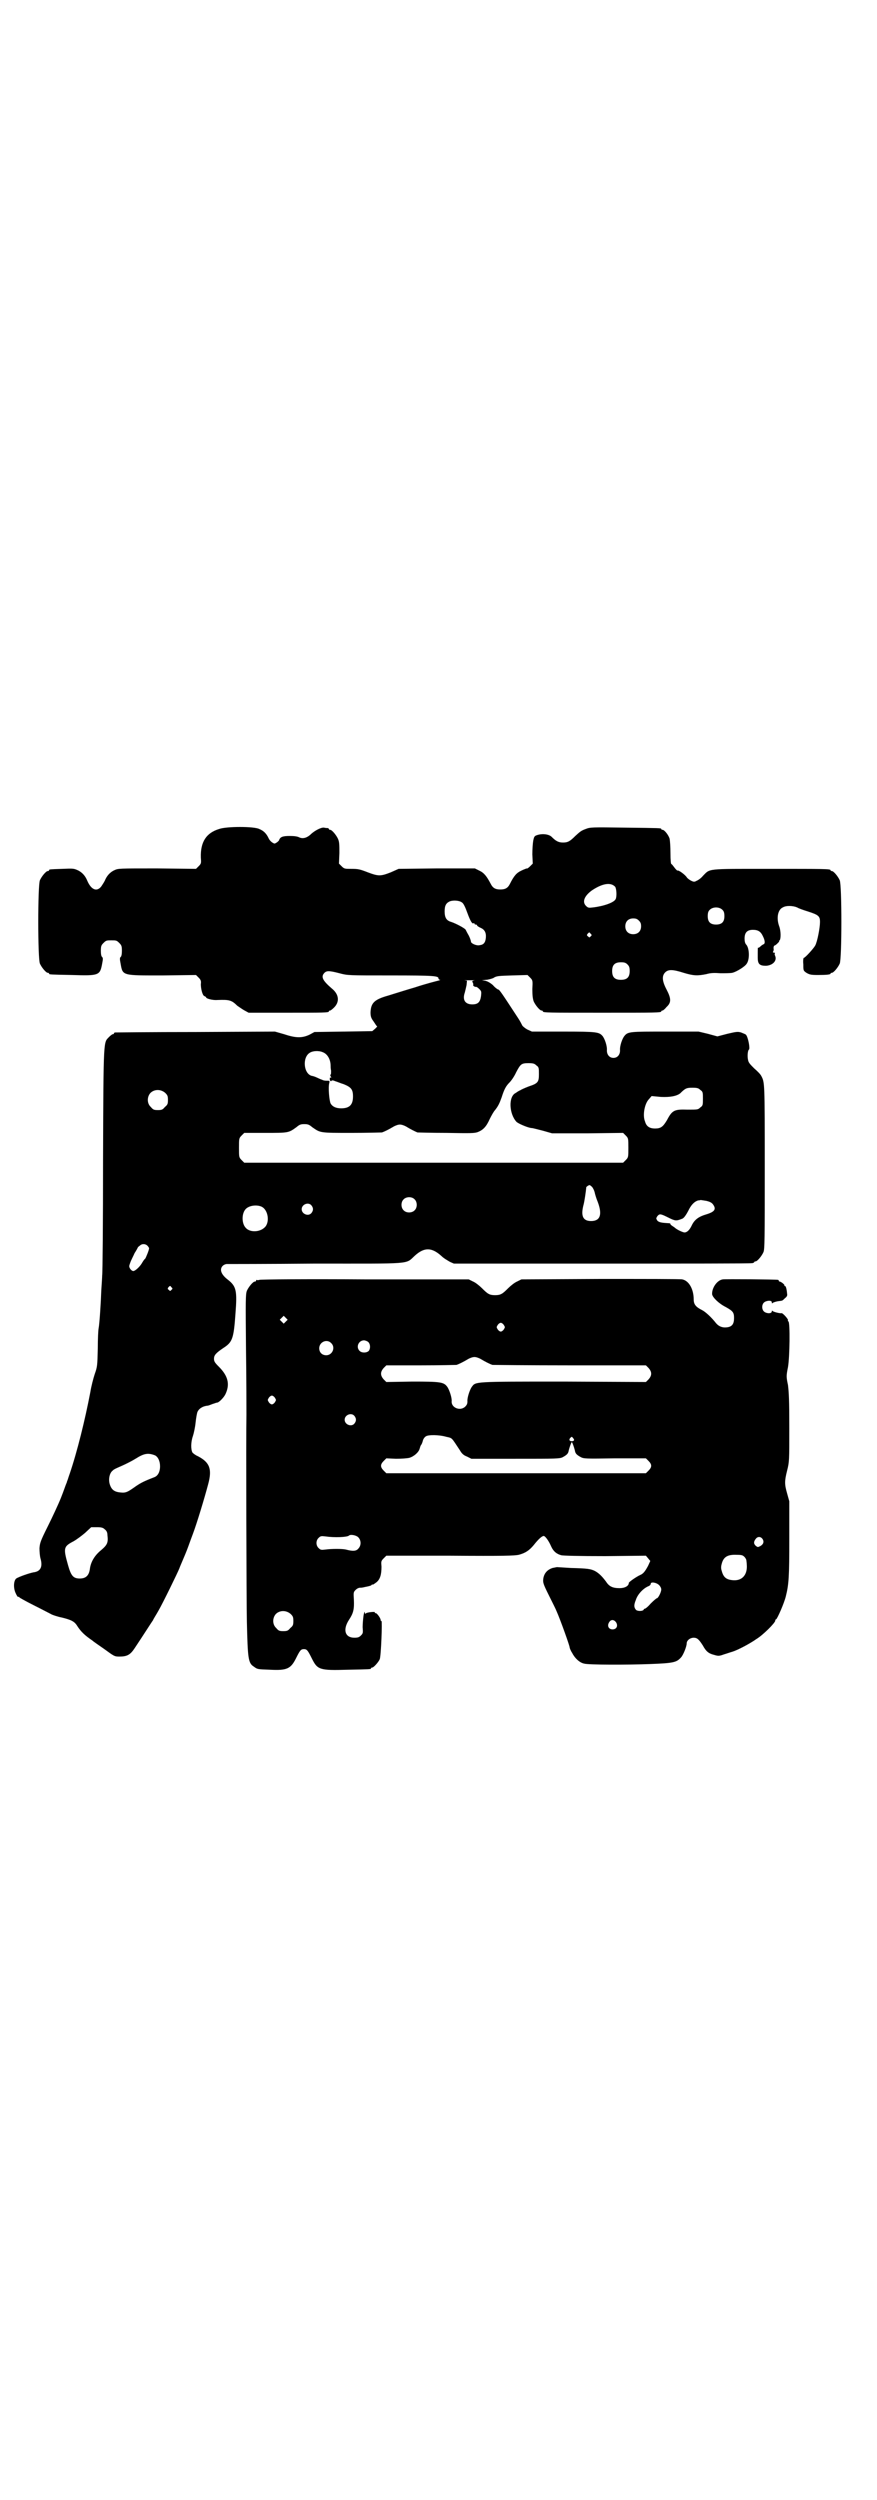 <?xml version="1.0" standalone="no"?>
<!DOCTYPE svg PUBLIC "-//W3C//DTD SVG 20010904//EN"
 "http://www.w3.org/TR/2001/REC-SVG-20010904/DTD/svg10.dtd">
<svg version="1.0" xmlns="http://www.w3.org/2000/svg"
 width="1000pt" height="2850pt" viewBox="0 0 1000 2850"
 preserveAspectRatio="xMidYMid meet">
<g transform="translate(0,2850) scale(0.5,-0.5)"
fill="#000000" stroke="none">
<path d="M500 3810 c-30 -9 -43 -30 -42 -65 1 -13 1 -14 -5 -20 l-6 -6 -89 1
c-88 0 -88 0 -97 -4 -11 -5 -18 -14 -22 -24 -2 -4 -6 -10 -8 -13 -10 -13 -23
-8 -32 13 -4 10 -11 19 -22 24 -9 4 -11 4 -35 3 -29 -1 -30 -1 -30 -3 0 -1 -1
-2 -3 -2 -4 0 -14 -12 -18 -21 -5 -11 -5 -179 0 -190 4 -9 14 -21 18 -21 2 0
3 -1 3 -2 0 -2 2 -2 52 -3 62 -2 64 -1 69 26 2 10 2 13 0 15 -2 1 -3 7 -3 14
0 11 1 13 6 18 6 6 7 6 18 6 11 0 12 0 18 -6 5 -5 6 -7 6 -18 0 -7 -1 -13 -3
-14 -2 -2 -2 -5 0 -15 5 -28 3 -27 96 -27 l76 1 6 -6 c5 -5 6 -8 5 -15 0 -11
4 -26 8 -27 2 -1 4 -2 4 -3 0 -3 16 -7 26 -6 26 1 32 0 45 -13 3 -2 10 -7 15
-10 l11 -6 86 0 c85 0 97 0 97 3 0 1 1 2 3 2 1 0 5 3 9 7 13 13 11 30 -5 43
-21 18 -26 27 -17 36 5 5 11 5 34 -1 19 -5 19 -5 117 -5 100 0 109 -1 109 -7
0 -2 2 -3 4 -3 1 0 -1 -1 -5 -2 -4 -1 -28 -7 -52 -15 -24 -7 -52 -16 -62 -19
-32 -9 -39 -17 -40 -38 0 -9 1 -13 7 -21 4 -6 7 -11 8 -11 1 0 -1 -2 -4 -5
l-7 -6 -66 -1 -66 -1 -11 -6 c-17 -8 -31 -8 -58 1 l-21 6 -181 -1 c-100 0
-182 -1 -183 -1 -2 0 -3 -1 -3 -2 0 -1 -1 -2 -3 -2 -1 0 -5 -3 -8 -6 -13 -14
-13 3 -14 -280 0 -141 -1 -260 -2 -264 0 -4 -1 -19 -2 -34 -1 -29 -4 -75 -6
-86 -1 -4 -2 -25 -2 -47 -1 -39 -1 -41 -7 -58 -3 -9 -8 -28 -10 -41 -12 -63
-30 -136 -47 -186 -3 -8 -5 -16 -6 -17 0 -1 -1 -4 -2 -6 -1 -2 -6 -17 -12 -32
-6 -15 -20 -45 -30 -65 -17 -34 -18 -38 -19 -50 0 -8 1 -18 2 -22 6 -20 1 -31
-16 -33 -10 -2 -33 -10 -39 -14 -6 -5 -7 -22 -1 -34 2 -5 5 -9 6 -8 1 1 2 0 2
-1 1 -1 15 -9 33 -18 18 -9 35 -18 39 -20 3 -2 15 -6 25 -8 21 -5 29 -9 35
-19 9 -14 18 -22 34 -33 2 -2 15 -11 28 -20 22 -16 23 -17 34 -17 18 0 25 4
35 19 22 33 39 60 42 64 1 3 7 12 12 21 10 17 45 89 48 97 1 3 4 10 7 17 3 7
9 21 13 32 4 11 9 25 11 30 9 24 26 80 35 114 9 34 3 49 -24 63 -5 2 -10 6
-12 8 -4 7 -4 24 1 38 2 6 5 20 6 30 1 10 3 21 4 24 3 8 12 14 23 15 2 0 7 2
12 4 4 1 8 3 10 3 4 0 15 11 19 19 11 23 6 42 -15 63 -9 9 -11 12 -11 18 0 8
4 13 22 25 20 13 23 21 27 78 4 52 2 62 -17 77 -16 12 -20 24 -12 32 2 2 6 4
9 4 2 0 93 0 202 1 225 0 205 -2 227 18 22 20 39 19 61 -1 5 -5 14 -10 19 -13
l9 -4 337 0 c185 0 339 0 343 1 3 0 5 2 5 2 0 1 1 2 3 2 4 0 14 12 18 21 3 7
3 28 3 194 0 194 0 193 -8 208 -2 4 -9 11 -16 17 -9 9 -13 13 -14 19 -2 8 -1
22 2 24 3 2 -2 29 -7 34 -1 1 -6 3 -11 5 -7 2 -10 2 -31 -3 l-23 -6 -22 6 -21
5 -76 0 c-80 0 -85 0 -93 -10 -5 -6 -11 -23 -10 -33 0 -10 -6 -17 -15 -17 -9
0 -15 7 -15 17 1 10 -5 27 -10 33 -8 9 -13 10 -90 10 l-71 0 -11 5 c-5 3 -10
7 -11 9 -1 2 -5 10 -9 16 -36 55 -43 66 -46 66 -1 0 -7 4 -12 10 -7 6 -13 9
-18 10 l-7 1 9 1 c4 0 12 2 17 4 7 5 12 5 43 6 l35 1 6 -6 c6 -6 6 -7 5 -26 0
-15 1 -22 3 -28 4 -9 14 -21 18 -21 2 0 3 -1 3 -2 0 -3 13 -3 135 -3 122 0
135 0 135 3 0 1 1 2 3 2 1 0 5 3 9 8 11 10 11 19 0 40 -10 19 -11 31 -3 39 7
7 17 7 42 -1 23 -7 32 -7 52 -3 10 3 19 3 32 2 10 0 22 0 27 1 9 2 29 14 33
21 7 10 6 35 -1 43 -3 3 -4 8 -4 14 0 14 6 20 19 20 12 0 18 -4 23 -15 5 -10
5 -17 1 -18 -2 -1 -5 -3 -7 -5 -2 -2 -4 -3 -5 -3 -1 2 -1 -3 -1 -22 0 -15 4
-19 19 -19 15 1 25 11 21 22 -1 2 -2 5 -1 6 1 1 0 2 -2 2 -2 0 -3 1 -2 2 1 2
2 5 1 8 0 3 1 6 2 6 1 0 4 2 7 5 3 3 5 5 4 5 -1 0 -1 1 1 2 3 4 3 21 -1 32 -7
19 -3 38 8 43 8 5 24 4 33 0 3 -2 14 -6 24 -9 25 -8 28 -11 28 -24 0 -13 -6
-45 -11 -54 -4 -7 -23 -28 -26 -28 -1 0 -2 -7 -1 -15 0 -14 0 -14 7 -19 7 -4
10 -5 26 -5 20 0 29 1 29 3 0 1 1 2 3 2 4 0 14 12 18 21 5 11 5 179 0 190 -4
9 -14 21 -18 21 -2 0 -3 1 -3 2 0 3 -13 3 -140 3 -145 0 -134 1 -151 -16 -4
-5 -11 -10 -14 -11 -5 -3 -7 -3 -13 0 -4 2 -9 6 -10 8 -4 6 -19 17 -21 15 -1
0 -4 3 -7 7 -3 4 -6 8 -7 8 -1 0 -2 8 -2 25 0 14 -1 28 -2 33 -3 9 -12 20 -16
20 -2 0 -3 1 -3 2 0 2 -2 2 -83 3 -75 1 -79 1 -89 -3 -11 -4 -13 -6 -24 -16
-12 -12 -17 -15 -28 -15 -11 0 -17 4 -26 13 -6 6 -21 8 -33 4 -6 -2 -7 -3 -9
-13 -1 -6 -2 -19 -2 -31 l1 -21 -6 -6 c-4 -4 -7 -6 -8 -5 0 0 -6 -2 -12 -5
-11 -5 -17 -12 -26 -30 -5 -10 -11 -13 -22 -13 -11 0 -17 3 -22 13 -9 17 -15
25 -26 30 l-10 5 -87 0 -87 -1 -18 -8 c-23 -9 -28 -9 -52 0 -18 7 -22 8 -37 8
-16 0 -17 0 -23 6 l-6 6 1 24 c0 18 0 25 -3 32 -4 9 -14 21 -18 21 -2 0 -3 1
-3 2 0 1 -1 1 -2 2 -2 0 -5 0 -9 1 -6 1 -20 -6 -29 -14 -10 -10 -20 -12 -28
-8 -4 2 -11 3 -21 3 -16 0 -21 -2 -24 -8 0 -2 -3 -5 -6 -7 -5 -3 -5 -3 -10 0
-3 2 -7 6 -9 11 -5 10 -11 16 -21 20 -12 6 -74 6 -91 0z m903 -132 c3 -5 4
-22 1 -28 -4 -8 -27 -16 -52 -19 -9 -1 -11 -1 -15 3 -10 9 -5 23 13 36 24 16
43 19 53 8z m-349 -36 c3 -2 7 -10 12 -24 7 -19 11 -25 14 -23 1 1 2 0 2 -1 0
-1 1 -2 3 -2 2 0 3 -1 3 -2 0 -1 3 -3 7 -5 10 -4 14 -11 13 -23 -1 -11 -5 -16
-14 -17 -7 -2 -20 4 -20 8 0 2 -2 8 -5 14 -3 5 -6 11 -7 13 -1 3 -21 14 -33
18 -11 3 -15 10 -15 24 0 13 3 19 12 23 8 3 22 2 28 -3z m594 -17 c3 -3 4 -7
4 -14 0 -13 -6 -19 -19 -19 -13 0 -19 6 -19 19 0 7 1 11 4 14 7 8 23 8 30 0z
m-191 -24 c4 -4 5 -7 5 -13 0 -11 -7 -18 -18 -18 -11 0 -18 7 -18 18 0 11 7
18 18 18 6 0 9 -1 13 -5z m-110 -30 c3 -3 3 -3 0 -6 -3 -3 -3 -3 -6 0 -3 2 -3
3 -1 6 4 4 4 4 7 0z m84 -70 c4 -4 5 -7 5 -15 0 -14 -6 -20 -20 -20 -14 0 -20
6 -20 20 0 14 6 20 20 20 8 0 11 -1 15 -5z m-348 -36 c-6 -1 -7 -2 -5 -5 1 -2
2 -5 1 -6 -1 -1 4 -5 7 -4 1 0 4 -2 7 -5 5 -5 5 -6 4 -16 -2 -14 -7 -19 -20
-19 -16 0 -23 10 -17 27 1 4 3 12 4 17 l1 10 -6 1 c-3 0 3 0 13 0 10 0 16 0
11 0z m-347 -164 c11 -4 18 -17 18 -31 0 -2 0 -7 1 -11 0 -5 0 -9 -1 -9 -1 0
-1 -2 0 -4 2 -3 2 -4 0 -3 -1 1 -2 0 -2 -3 0 -4 3 -7 4 -4 1 1 4 1 8 -1 4 -1
13 -5 20 -7 17 -7 21 -12 21 -28 0 -19 -8 -27 -27 -27 -12 0 -20 4 -24 11 -3
6 -6 37 -3 47 1 5 1 5 -7 5 -4 0 -8 1 -9 2 -1 0 -2 1 -3 1 0 0 -5 2 -9 4 -4 2
-10 4 -12 4 -19 5 -22 43 -4 53 6 4 20 5 29 1z m487 -30 c6 -4 6 -6 6 -20 0
-18 -2 -21 -23 -28 -8 -3 -17 -7 -20 -9 -3 -1 -7 -4 -10 -6 -17 -8 -15 -48 2
-66 6 -5 28 -14 35 -14 2 0 13 -3 25 -6 l21 -6 81 0 81 1 6 -6 c6 -6 6 -7 6
-28 0 -21 0 -22 -6 -28 l-6 -6 -432 0 -432 0 -6 6 c-6 6 -6 7 -6 28 0 21 0 22
6 28 l6 6 48 0 c53 0 53 0 71 13 7 6 10 7 18 7 8 0 11 -1 18 -7 19 -13 16 -13
89 -13 36 0 68 1 70 1 6 2 16 7 26 13 5 3 11 5 15 5 4 0 10 -2 15 -5 8 -5 20
-11 25 -13 2 0 31 -1 66 -1 55 -1 64 -1 72 2 12 5 19 12 27 30 4 8 9 17 12 20
7 9 10 15 15 29 6 19 10 26 18 34 4 4 11 14 15 23 10 19 12 21 28 21 11 0 14
-1 18 -5z m374 -56 c6 -4 6 -6 6 -20 0 -14 0 -16 -6 -20 -5 -5 -6 -5 -29 -5
-30 1 -35 -1 -47 -24 -9 -15 -14 -19 -27 -19 -13 0 -20 5 -23 16 -6 14 -1 41
9 51 l6 7 21 -2 c22 -1 36 2 44 8 12 12 15 13 28 13 11 0 14 -1 18 -5z m-1220
-7 c5 -5 6 -7 6 -16 0 -9 -1 -11 -7 -16 -5 -6 -7 -7 -16 -7 -9 0 -11 1 -16 7
-9 8 -9 23 -1 32 9 9 24 9 34 0z m973 -214 c2 -2 5 -8 6 -12 1 -5 4 -15 7 -22
11 -29 6 -44 -15 -44 -19 0 -24 12 -17 38 2 8 5 28 6 39 0 1 5 5 8 5 0 0 3 -2
5 -4z m-405 -28 c7 -6 7 -19 1 -25 -6 -7 -19 -7 -25 -1 -7 6 -7 19 -1 25 6 7
19 7 25 1z m666 -4 c8 -2 12 -4 15 -8 8 -11 4 -17 -16 -23 -17 -5 -26 -12 -32
-24 -5 -11 -11 -17 -17 -17 -4 0 -18 7 -21 10 -1 1 -4 3 -7 5 -3 2 -5 4 -4 5
0 0 -1 1 -3 1 -18 1 -23 2 -27 6 -3 5 -3 5 0 10 5 6 7 6 25 -3 16 -8 18 -8 31
-3 4 1 9 7 17 23 6 11 13 17 20 19 3 0 6 1 6 1 1 0 6 -1 13 -2z m-901 -10 c5
-6 5 -12 0 -18 -7 -8 -22 -2 -22 9 0 11 15 17 22 9z m-114 -3 c16 -7 20 -37 7
-48 -12 -11 -34 -11 -43 0 -9 10 -9 32 0 42 7 8 24 11 36 6z m-260 -89 c2 -2
4 -5 4 -6 0 -4 -7 -21 -9 -24 -2 -1 -5 -6 -8 -11 -5 -8 -15 -17 -19 -17 -2 0
-5 2 -7 5 -3 5 -3 6 0 14 2 6 7 15 10 22 4 6 7 12 7 12 0 1 2 3 5 5 5 5 13 4
17 0z m55 -95 c3 -3 3 -3 0 -6 -3 -3 -3 -3 -6 0 -3 2 -3 3 -1 6 4 4 4 4 7 0z
m-38 -383 c7 -3 12 -13 12 -25 0 -13 -5 -22 -13 -25 -26 -10 -33 -14 -47 -24
-13 -9 -18 -12 -28 -11 -16 1 -23 6 -27 20 -3 11 0 25 7 30 2 3 12 7 21 11 9
4 23 11 31 16 19 12 28 14 44 8z m-114 -169 c4 -3 6 -7 6 -13 2 -17 0 -22 -14
-34 -15 -12 -24 -27 -26 -43 -2 -15 -9 -22 -23 -22 -15 0 -20 6 -27 31 -11 39
-10 42 13 54 7 4 19 13 26 19 l14 13 13 0 c10 0 14 -1 18 -5z"/>
<path d="M592 2782 c-3 -1 -6 -1 -7 0 0 0 -1 0 -1 -2 0 -1 -1 -2 -3 -2 -4 0
-14 -12 -18 -21 -3 -8 -3 -21 -2 -133 1 -69 1 -136 1 -150 -1 -43 0 -433 1
-472 2 -84 3 -94 16 -102 8 -6 8 -6 37 -7 38 -2 47 2 59 26 9 18 11 21 18 21
7 0 9 -3 18 -21 13 -26 17 -28 82 -26 51 1 53 1 53 3 0 1 1 2 3 2 3 0 14 12
17 19 3 7 6 87 4 87 -1 0 -2 1 -2 2 1 3 -8 16 -11 16 -2 0 -3 1 -2 2 1 2 -20
0 -21 -3 -1 -1 -2 0 -2 3 0 3 -2 -1 -3 -8 -1 -7 -2 -19 -2 -26 1 -13 1 -14 -4
-19 -4 -4 -7 -5 -15 -5 -21 0 -27 18 -12 41 10 15 12 24 11 46 -1 16 -1 17 4
22 3 3 7 5 10 5 7 0 7 1 18 3 4 1 8 2 8 3 1 1 2 2 3 1 1 0 4 2 8 5 9 7 12 18
12 36 -1 12 -1 13 5 19 l6 6 145 0 c125 -1 147 0 157 2 15 4 24 10 34 22 11
14 19 21 23 21 3 0 11 -10 17 -24 5 -11 12 -17 23 -20 4 -1 40 -2 100 -2 l93
1 5 -6 5 -6 -5 -11 c-7 -13 -11 -18 -18 -21 -9 -4 -26 -16 -26 -18 0 -7 -9
-12 -21 -12 -16 0 -24 4 -31 15 -9 12 -16 19 -25 24 -10 5 -17 6 -55 7 -17 1
-31 2 -32 2 0 0 -5 -1 -10 -2 -12 -4 -19 -12 -21 -24 -1 -9 -1 -11 13 -39 8
-16 16 -32 17 -35 9 -20 31 -82 30 -83 0 -1 2 -7 6 -13 6 -12 17 -22 27 -24 9
-3 100 -3 151 -1 54 2 60 4 70 15 5 5 13 25 13 32 0 7 8 13 16 13 8 0 12 -4
21 -18 7 -13 13 -18 25 -21 10 -3 12 -3 23 1 7 2 15 5 19 6 13 4 41 19 55 29
15 9 43 37 43 42 0 2 1 3 2 3 3 2 18 36 22 52 7 28 8 45 8 133 l0 84 -5 18
c-6 21 -6 28 0 52 5 20 5 22 5 97 0 64 -1 81 -3 98 -4 19 -4 21 0 41 4 23 5
102 1 104 -1 1 -2 2 -1 3 1 2 -12 17 -15 16 -3 -1 -19 3 -20 5 -1 1 -2 1 -2
-1 0 -6 -13 -5 -18 0 -5 5 -5 15 0 20 5 5 18 6 18 1 0 -3 1 -3 2 -2 0 1 6 3
11 4 6 1 10 1 11 2 1 0 3 2 6 5 4 3 6 6 5 10 -1 12 -3 18 -5 18 -2 0 -2 1 -1
1 1 2 -8 9 -11 9 -1 0 -2 1 -2 2 0 1 -1 2 -2 2 -6 1 -120 2 -126 1 -13 -2 -25
-20 -24 -34 1 -7 15 -21 31 -29 16 -9 19 -12 19 -25 0 -13 -4 -19 -14 -21 -11
-2 -20 1 -27 9 -10 13 -24 26 -32 30 -14 7 -19 13 -19 24 0 24 -11 43 -26 46
-4 1 -88 1 -187 1 l-180 -1 -10 -5 c-5 -2 -14 -9 -20 -15 -13 -13 -17 -16 -30
-16 -13 0 -17 3 -30 16 -6 6 -15 13 -20 15 l-10 5 -236 0 c-130 1 -238 0 -241
-1z m60 -95 l-5 -5 -4 4 -5 5 4 4 5 5 4 -4 5 -5 -4 -4z m497 -8 c3 -5 3 -5 0
-10 -2 -3 -5 -5 -7 -5 -2 0 -5 2 -7 5 -3 5 -3 5 0 10 2 3 5 5 7 5 2 0 5 -2 7
-5z m-309 -39 c5 -5 5 -15 1 -20 -5 -5 -16 -5 -21 0 -9 9 -2 24 10 24 3 0 8
-2 10 -4z m-85 -2 c11 -10 3 -28 -11 -28 -9 0 -16 6 -16 16 0 14 17 22 27 12z
m342 -37 c10 -6 20 -11 26 -13 2 0 82 -1 177 -1 l173 0 6 -6 c8 -9 8 -17 0
-26 l-6 -6 -188 1 c-206 0 -200 0 -209 -12 -5 -7 -11 -26 -10 -33 0 -5 -1 -8
-5 -12 -11 -11 -32 -3 -31 12 1 7 -5 26 -10 33 -8 11 -15 12 -80 12 l-59 -1
-6 6 c-8 9 -8 17 0 26 l6 6 78 0 c43 0 80 1 82 1 6 2 16 7 26 13 5 3 11 5 15
5 4 0 10 -2 15 -5z m-470 -88 c3 -5 3 -5 0 -10 -2 -3 -5 -5 -7 -5 -2 0 -5 2
-7 5 -3 5 -3 5 0 10 2 3 5 5 7 5 2 0 5 -2 7 -5z m181 -41 c5 -6 5 -12 0 -18
-7 -8 -22 -2 -22 9 0 11 15 17 22 9z m210 -48 c14 -3 11 -1 31 -31 4 -7 8 -11
16 -14 l10 -5 101 0 c94 0 101 0 108 4 9 5 12 8 13 15 2 8 6 19 7 19 1 0 5
-11 7 -19 1 -7 4 -10 13 -15 7 -4 12 -4 78 -3 l71 0 6 -6 c8 -8 8 -14 0 -22
l-6 -6 -296 0 -296 0 -6 6 c-8 8 -8 14 0 22 l6 6 22 -1 c13 0 25 1 30 2 11 3
22 13 24 21 1 3 2 7 3 8 1 1 3 5 4 9 1 5 4 9 7 11 5 4 30 4 47 -1z m289 -3 c4
-4 2 -7 -3 -7 -5 0 -7 3 -4 7 4 4 4 4 7 0z m-490 -226 c7 -7 7 -19 0 -26 -5
-6 -13 -6 -28 -2 -8 2 -33 2 -47 0 -9 -1 -11 -1 -15 3 -7 6 -7 18 0 24 4 4 6
4 15 3 20 -3 50 -2 54 2 3 3 16 1 21 -4z m922 -4 c4 -6 2 -12 -5 -16 -6 -3 -6
-3 -11 1 -5 5 -4 10 1 16 4 5 11 5 15 -1z m-41 -41 c2 -2 4 -6 4 -7 0 -1 1 -6
1 -10 2 -23 -10 -37 -30 -36 -16 1 -23 6 -27 21 -2 6 -2 10 0 17 4 15 13 21
34 20 12 0 14 -1 18 -5z m-195 -64 c3 -3 5 -7 5 -10 0 -6 -7 -20 -10 -20 -1 0
-7 -5 -14 -12 -6 -7 -12 -12 -14 -12 -1 0 -2 -1 -2 -2 -2 -4 -15 -4 -18 0 -4
5 -5 10 0 22 4 13 17 27 30 32 2 1 4 3 4 5 0 5 13 3 19 -3z m-840 -66 c5 -5 6
-7 6 -16 0 -9 -1 -11 -7 -16 -5 -6 -7 -7 -16 -7 -9 0 -11 1 -16 7 -9 8 -9 23
-1 32 9 9 24 9 34 0z m742 -19 c5 -8 1 -16 -8 -16 -9 0 -13 8 -8 16 4 7 11 7
16 0z"/>
</g>
</svg>

